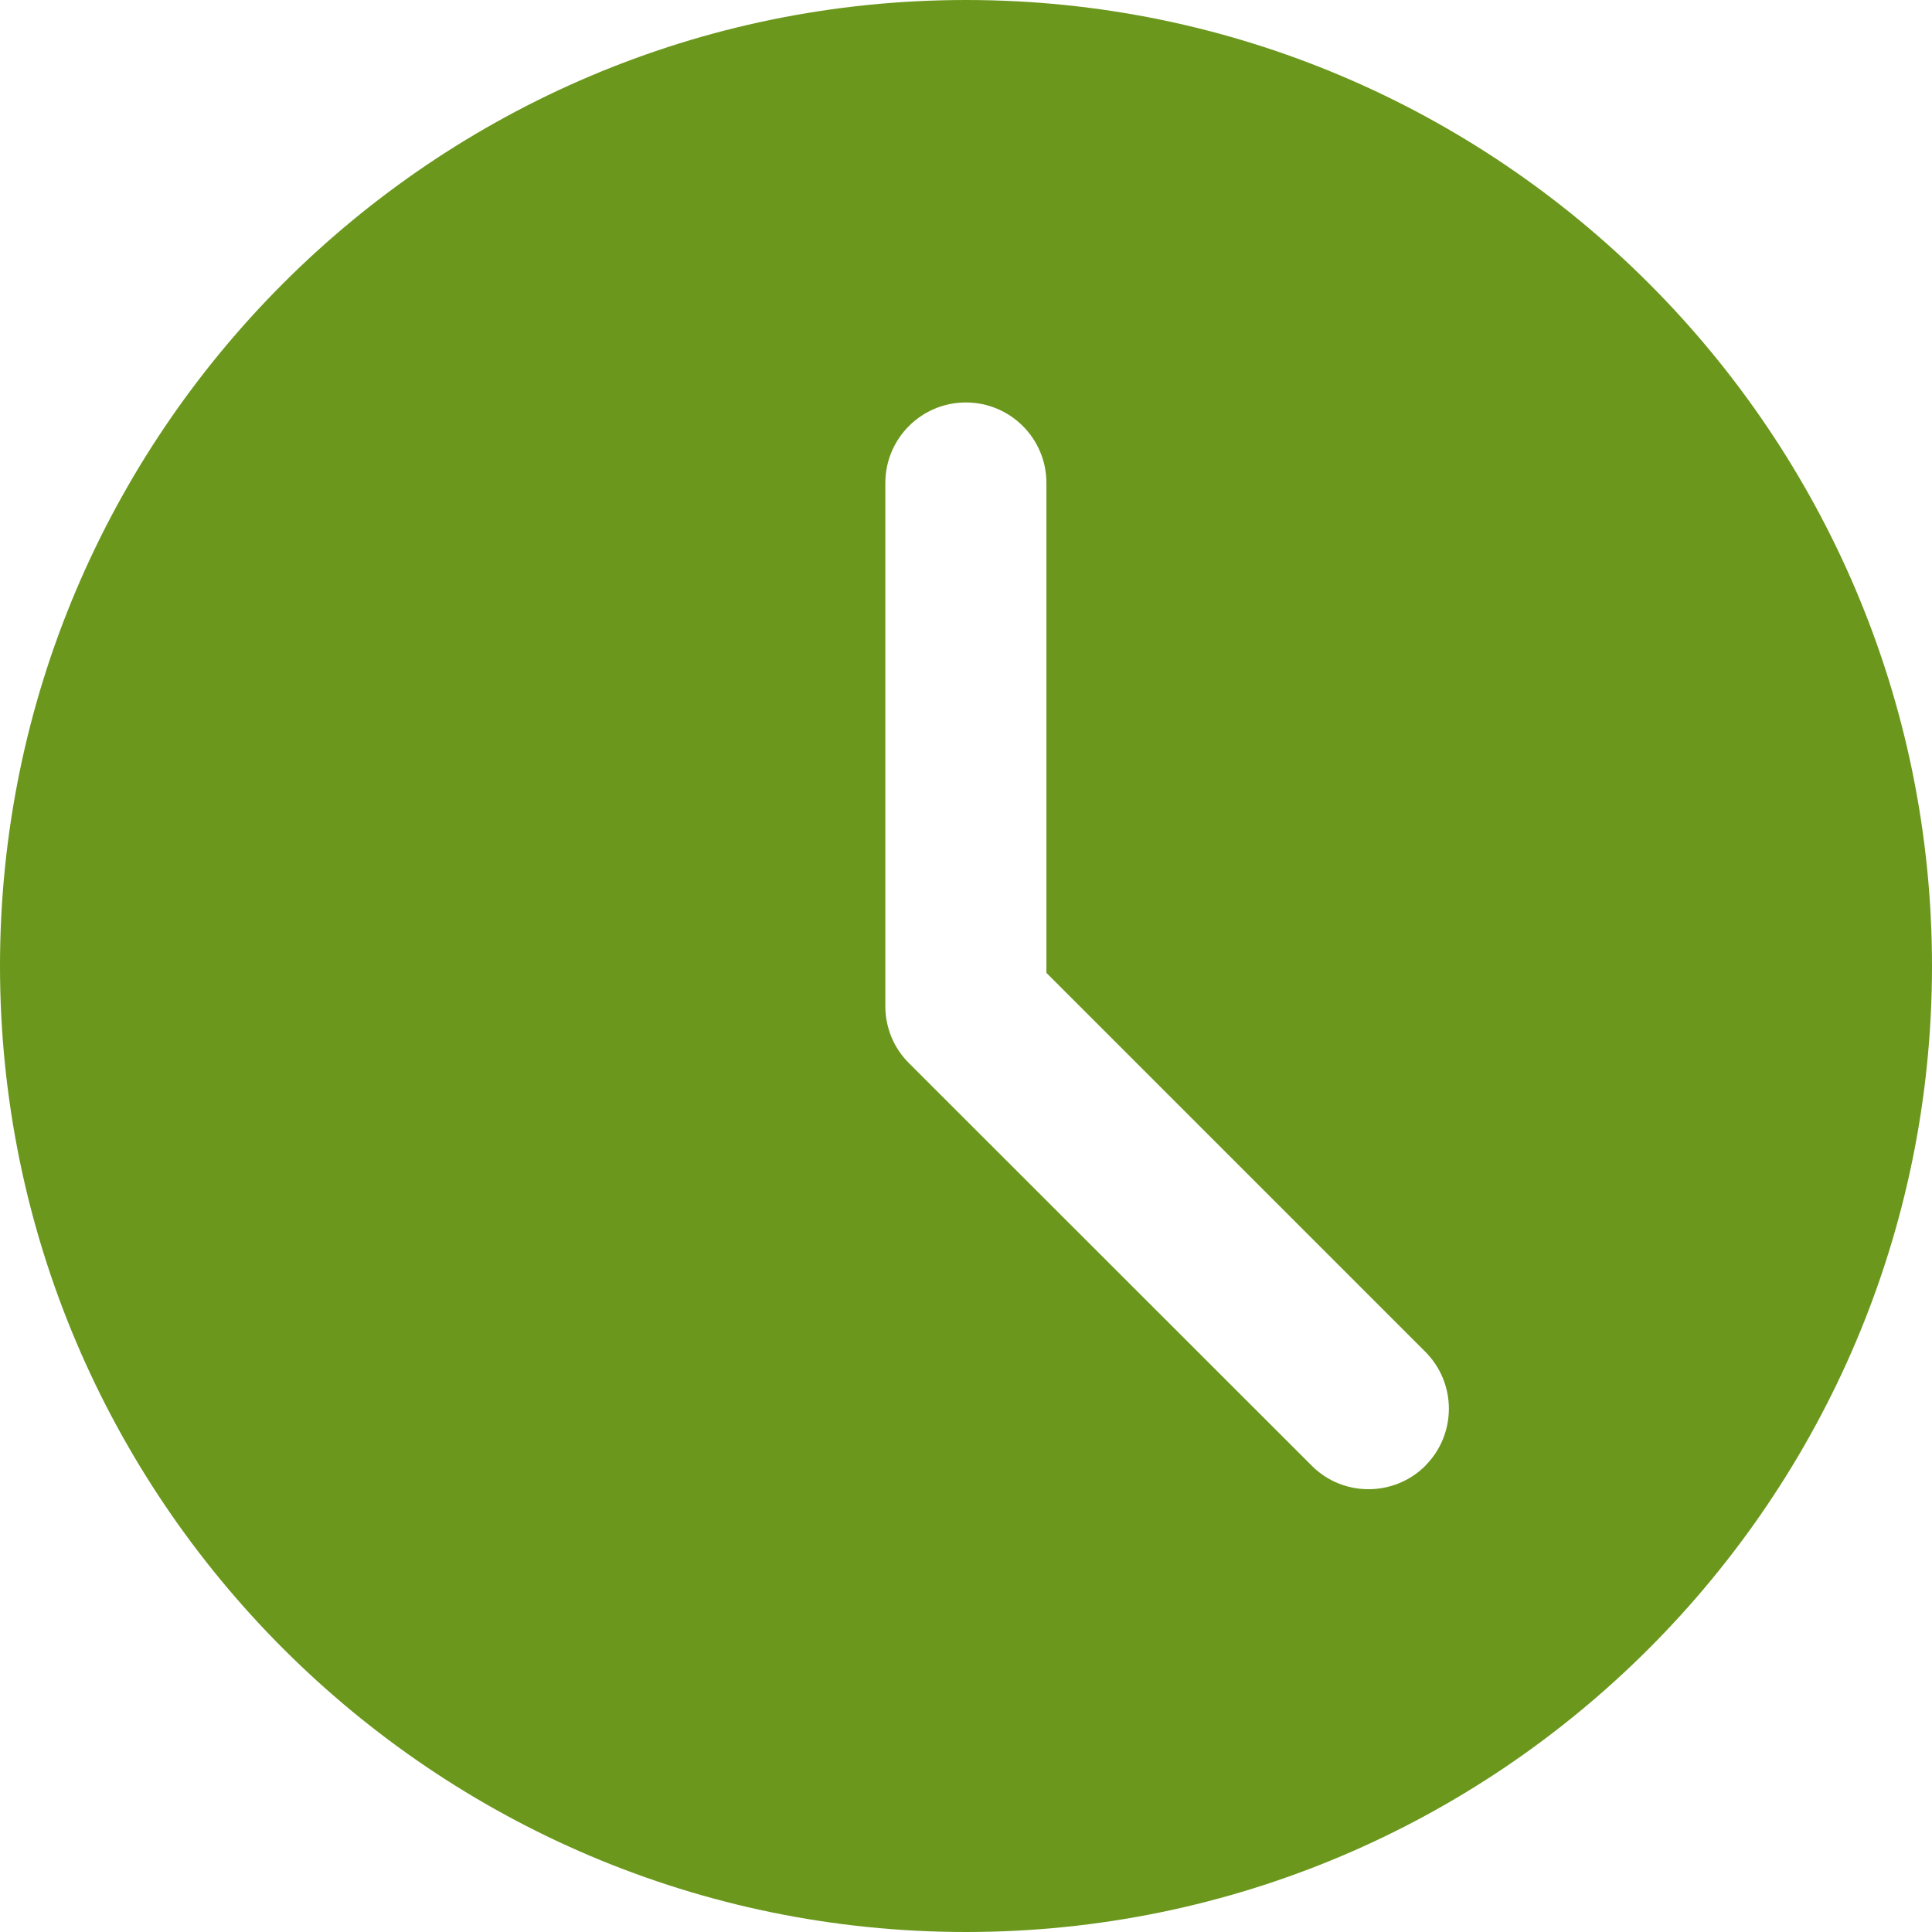 <svg xmlns="http://www.w3.org/2000/svg" width="16" height="16" viewBox="0 0 16 16">
    <path fill="#6B971D" d="M8 0C3.589 0 0 3.589 0 8s3.589 8 8 8 8-3.589 8-8-3.589-8-8-8zm3.805 12.138c-.13.13-.301.195-.472.195-.17 0-.341-.065-.47-.195L7.528 8.805c-.126-.125-.196-.294-.196-.472V4c0-.369.299-.667.667-.667.368 0 .667.298.667.667v4.057l3.138 3.138c.26.261.26.682 0 .943z"/>
</svg>
